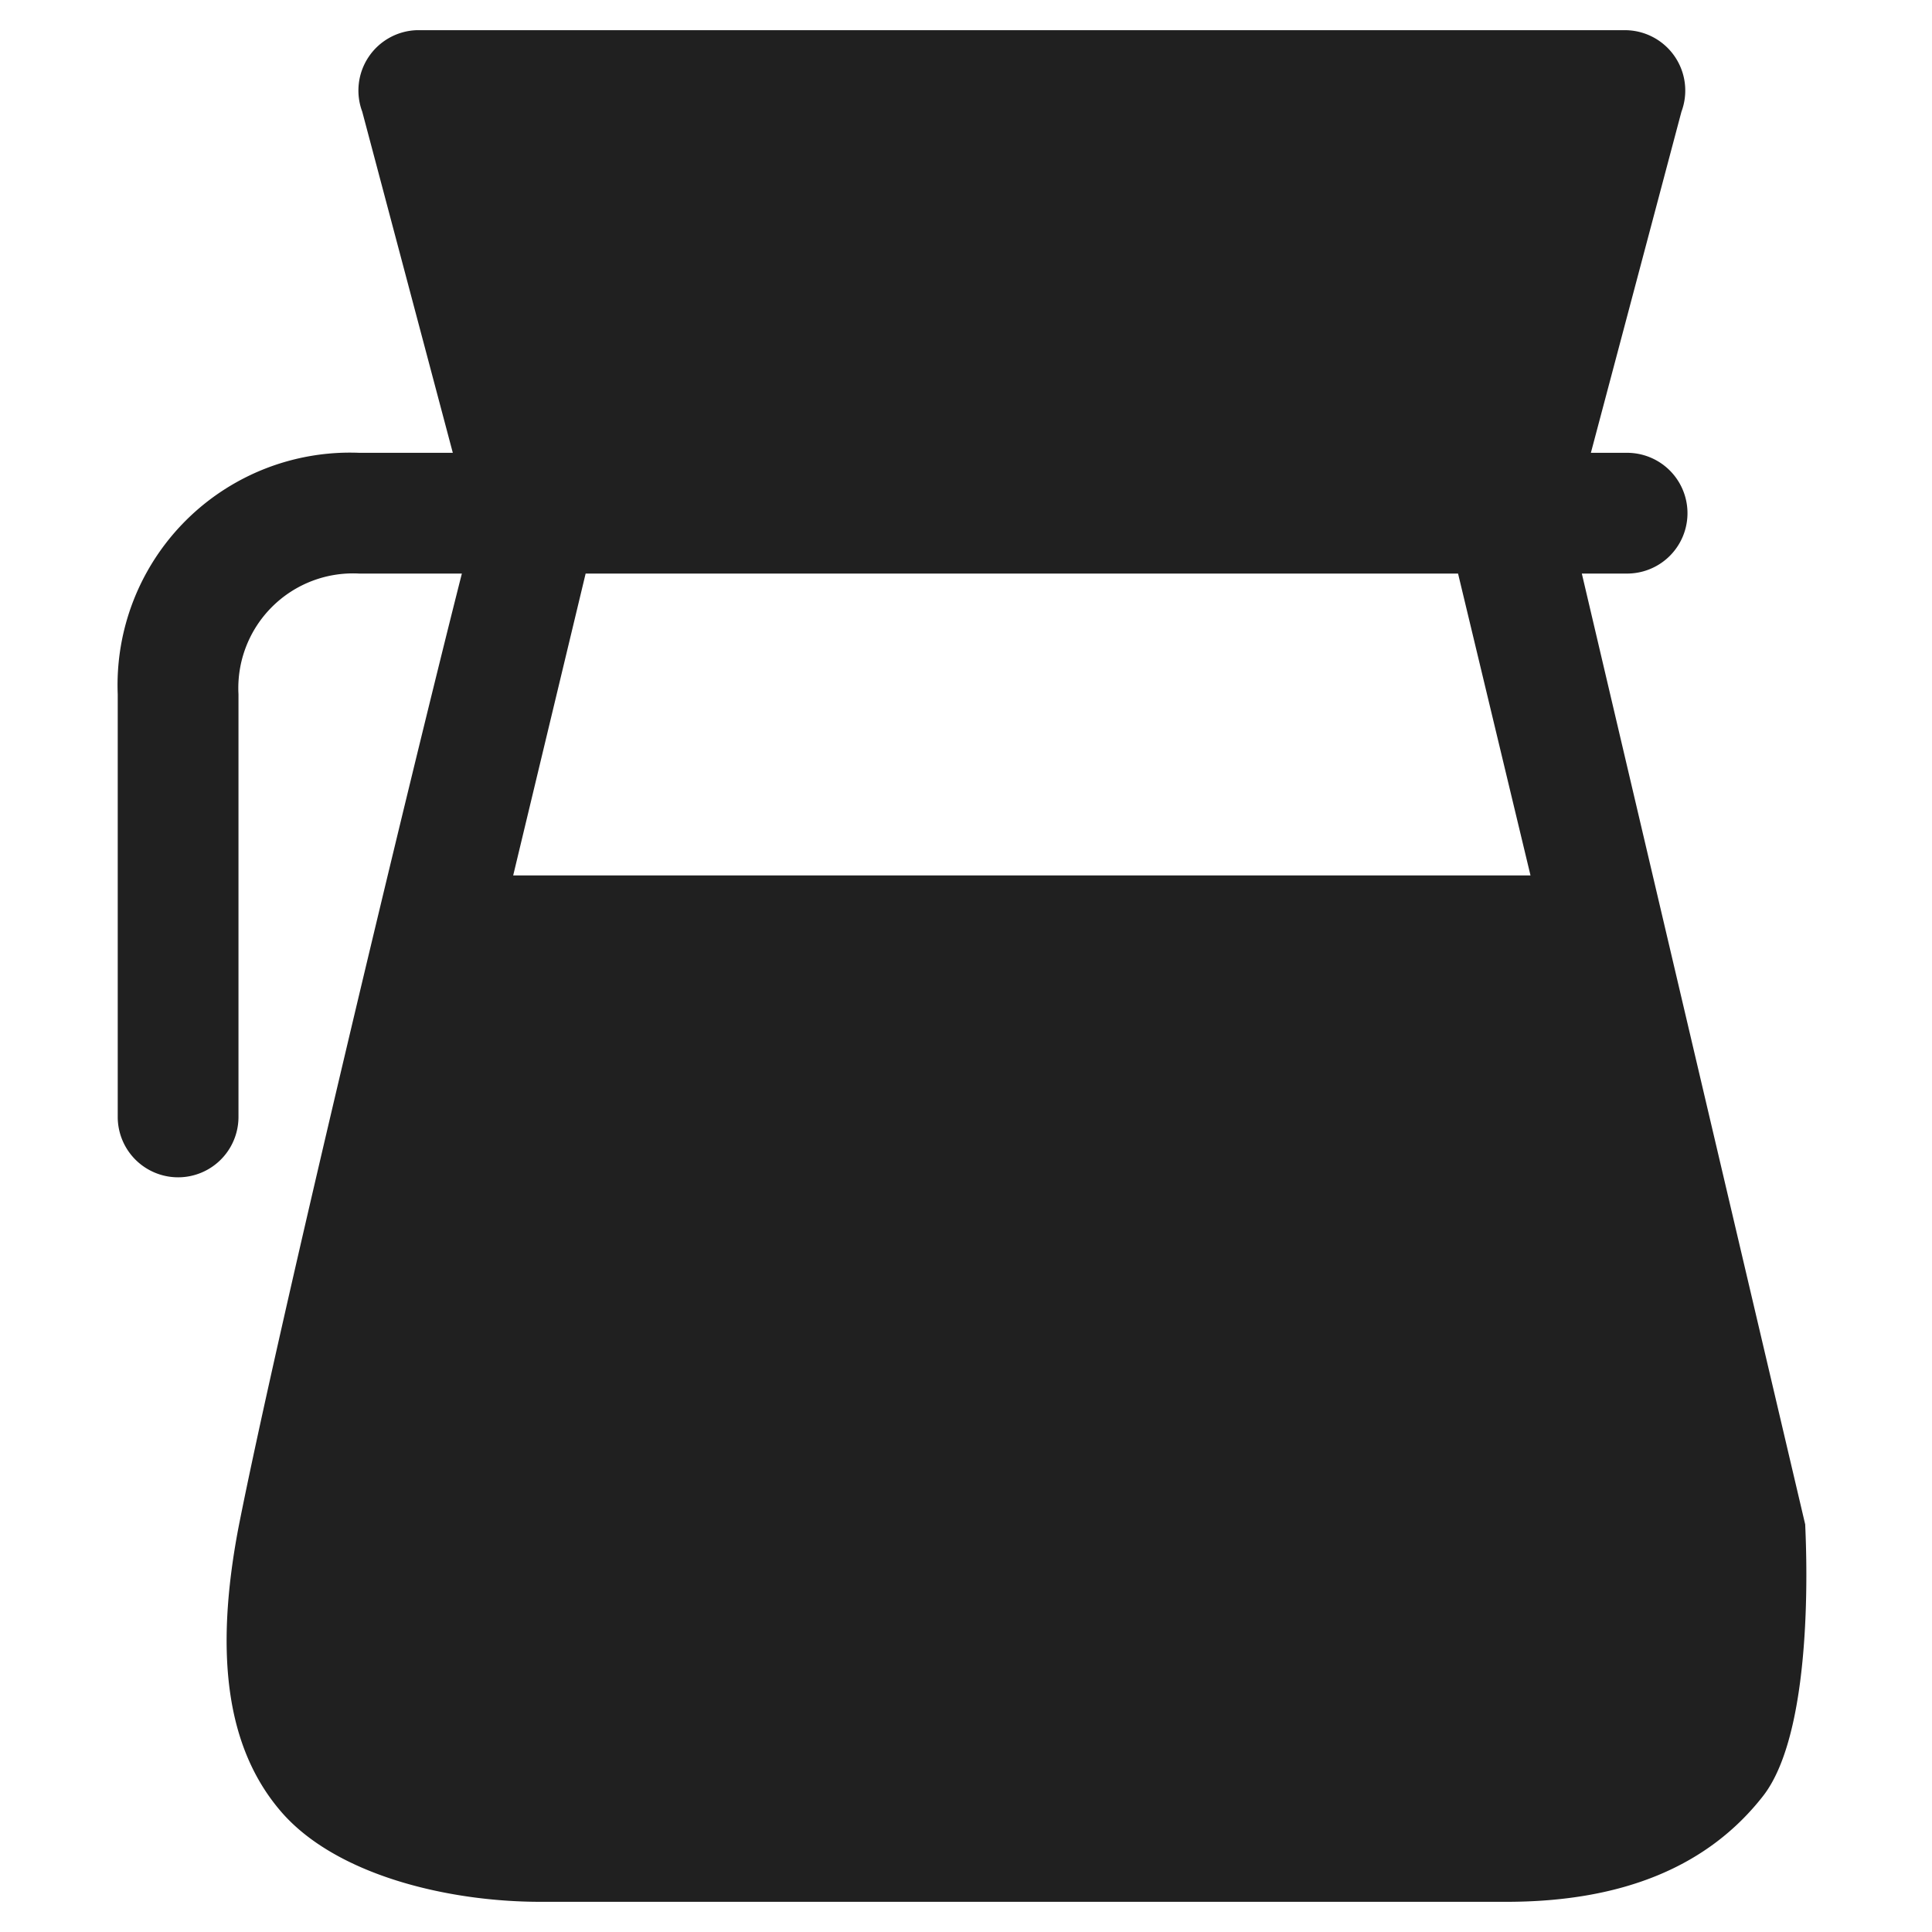 <svg xmlns="http://www.w3.org/2000/svg" viewBox="0 0 64 64" aria-labelledby="title" aria-describedby="desc"><path data-name="layer1" d="M59.8 50.5L52.4 19h1.5a2 2 0 0 0 0-4h-1.2l3-11.3A2 2 0 0 0 53.8 1h-40A2 2 0 0 0 12 3.7L15 15h-3.1a7.7 7.7 0 0 0-8 8v14a2 2 0 1 0 4 0V23a3.8 3.8 0 0 1 4-4h3.4c-1.7 6.7-6.1 25-7.4 31.6-.8 4.2-.4 7.3 1.4 9.4s5.5 3 8.6 3h32c3.9 0 6.7-1.2 8.5-3.5s1.4-8.8 1.4-9zM48.3 19l2.4 10H17l2.4-10z" fill="#202020"/></svg>